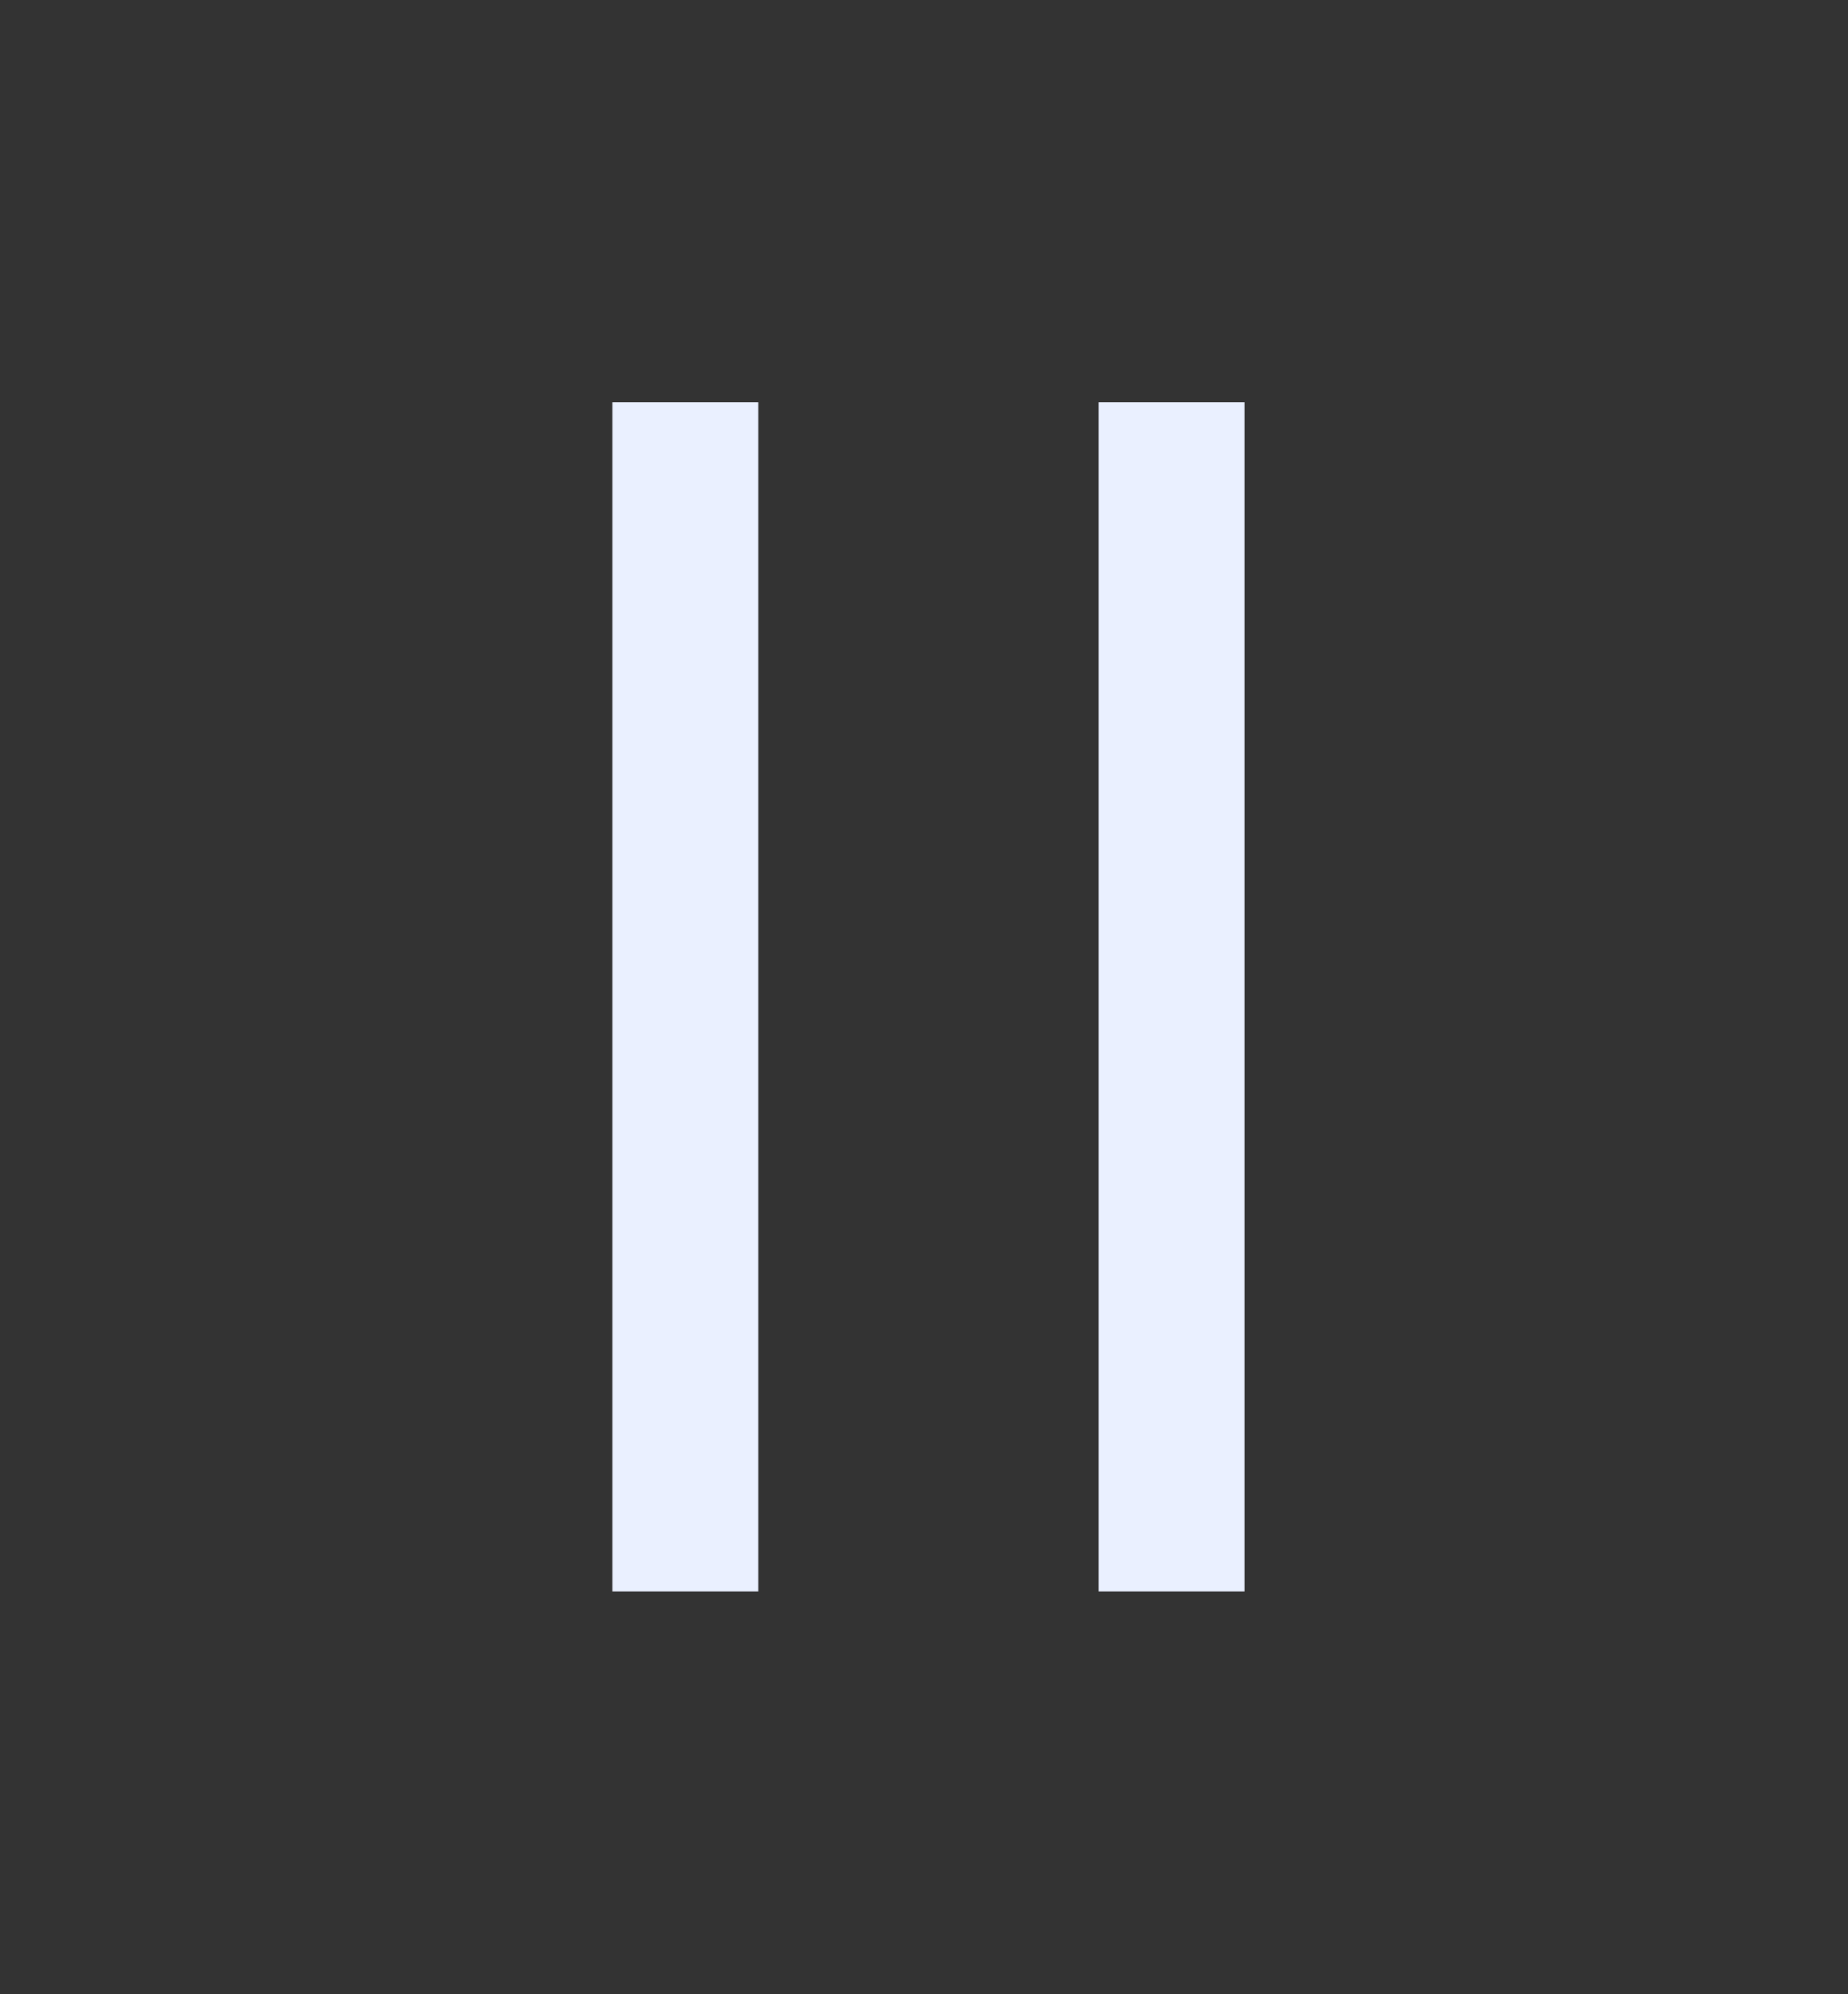 <svg width="38" height="41" viewBox="0 0 38 41" fill="none" xmlns="http://www.w3.org/2000/svg">
<rect x="0" y="0" width="38" height="41" fill="#333333" stroke="none"/>
<path d="M14.092 8.269V32.719M24.092 8.269V32.719" stroke="#EAF0FF" stroke-width="3"/>
</svg>
